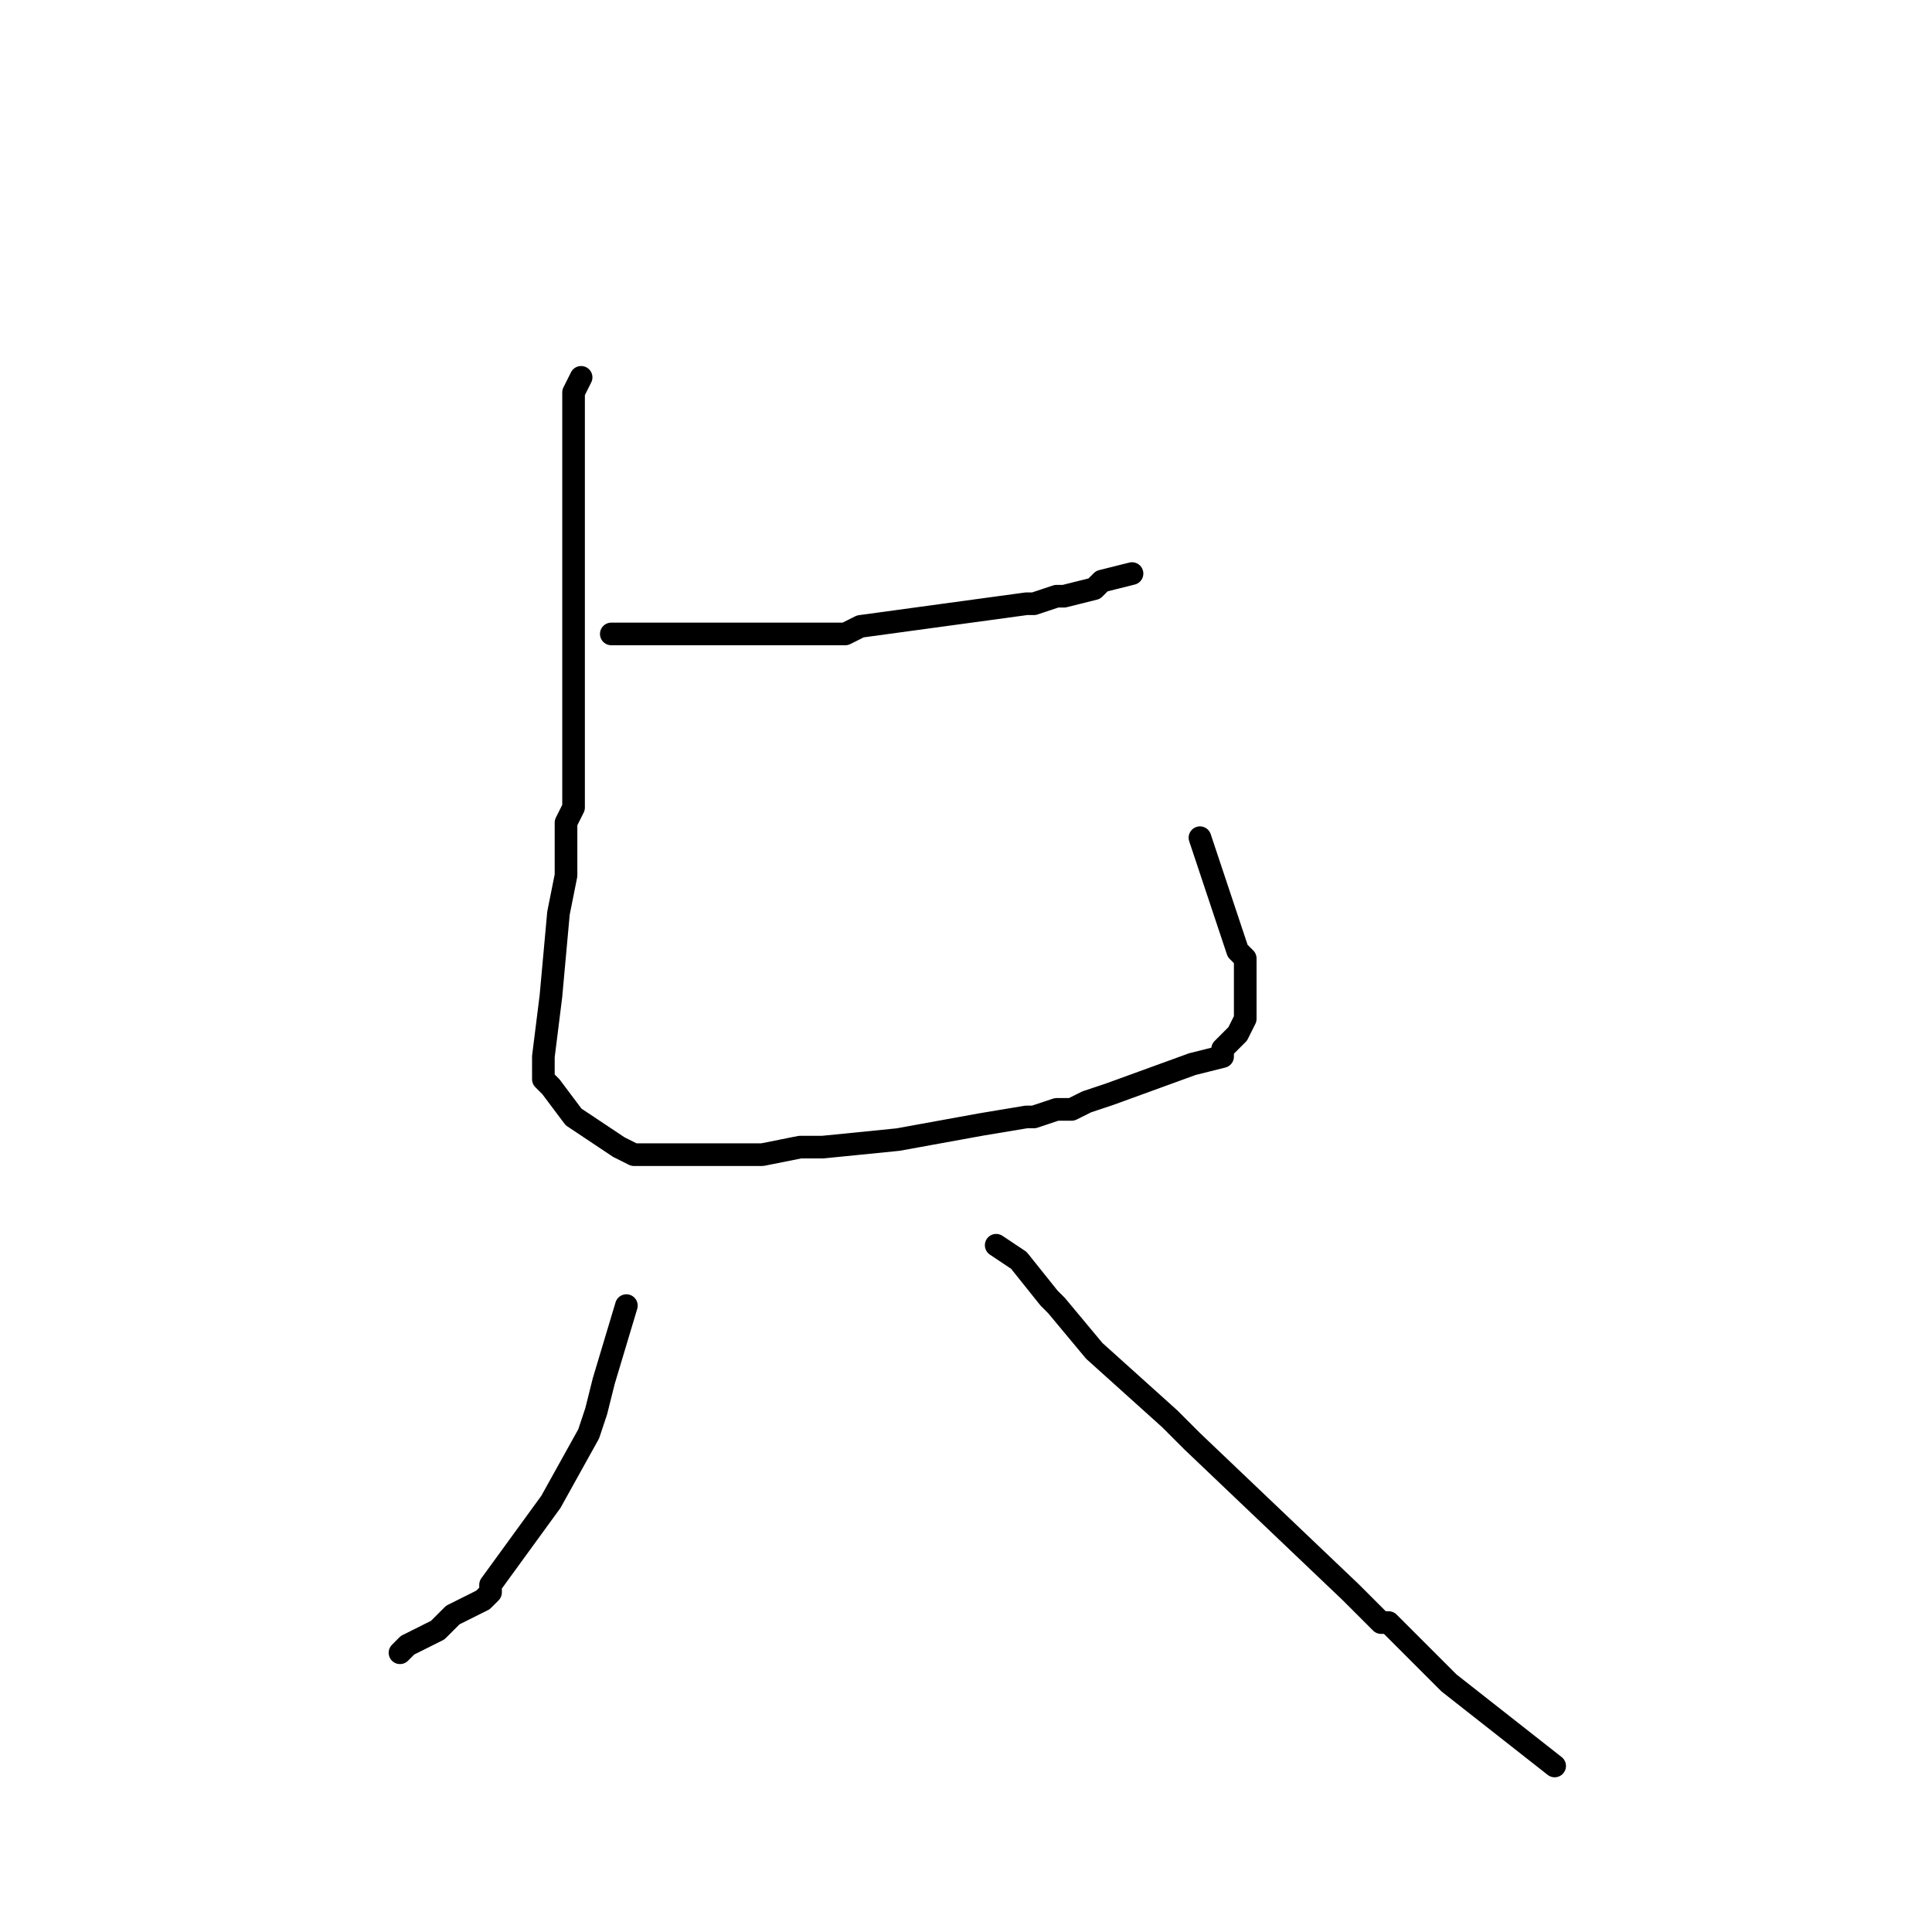 <?xml version="1.0" standalone="no"?>
    <svg width="256" height="256" xmlns="http://www.w3.org/2000/svg" version="1.1">
    <polyline stroke="black" stroke-width="3" stroke-linecap="round" fill="transparent" stroke-linejoin="round" points="81 84 83 84 84 84 96 84 107 84 110 84 112 84 114 83 136 80 137 80 140 79 141 79 145 78 146 77 150 76 " />
        <polyline stroke="black" stroke-width="3" stroke-linecap="round" fill="transparent" stroke-linejoin="round" points="77 50 76 52 76 58 76 63 76 72 76 72 76 75 76 81 76 83 76 107 75 109 75 113 75 113 75 116 75 116 74 121 73 132 72 140 72 141 72 143 73 144 76 148 82 152 84 153 84 153 86 153 101 153 106 152 107 152 109 152 109 152 119 151 130 149 136 148 137 148 137 148 140 147 142 147 144 146 147 145 158 141 162 140 162 139 163 138 164 137 165 135 165 130 165 127 164 126 163 123 162 120 159 111 " />
        <polyline stroke="black" stroke-width="3" stroke-linecap="round" fill="transparent" stroke-linejoin="round" points="83 173 80 183 80 183 79 187 78 190 73 199 65 210 65 211 64 212 60 214 58 216 54 218 53 219 " />
        <polyline stroke="black" stroke-width="3" stroke-linecap="round" fill="transparent" stroke-linejoin="round" points="132 165 135 167 139 172 140 173 145 179 155 188 156 189 158 191 179 211 183 215 184 215 192 223 206 234 206 234 206 234 " />
        </svg>